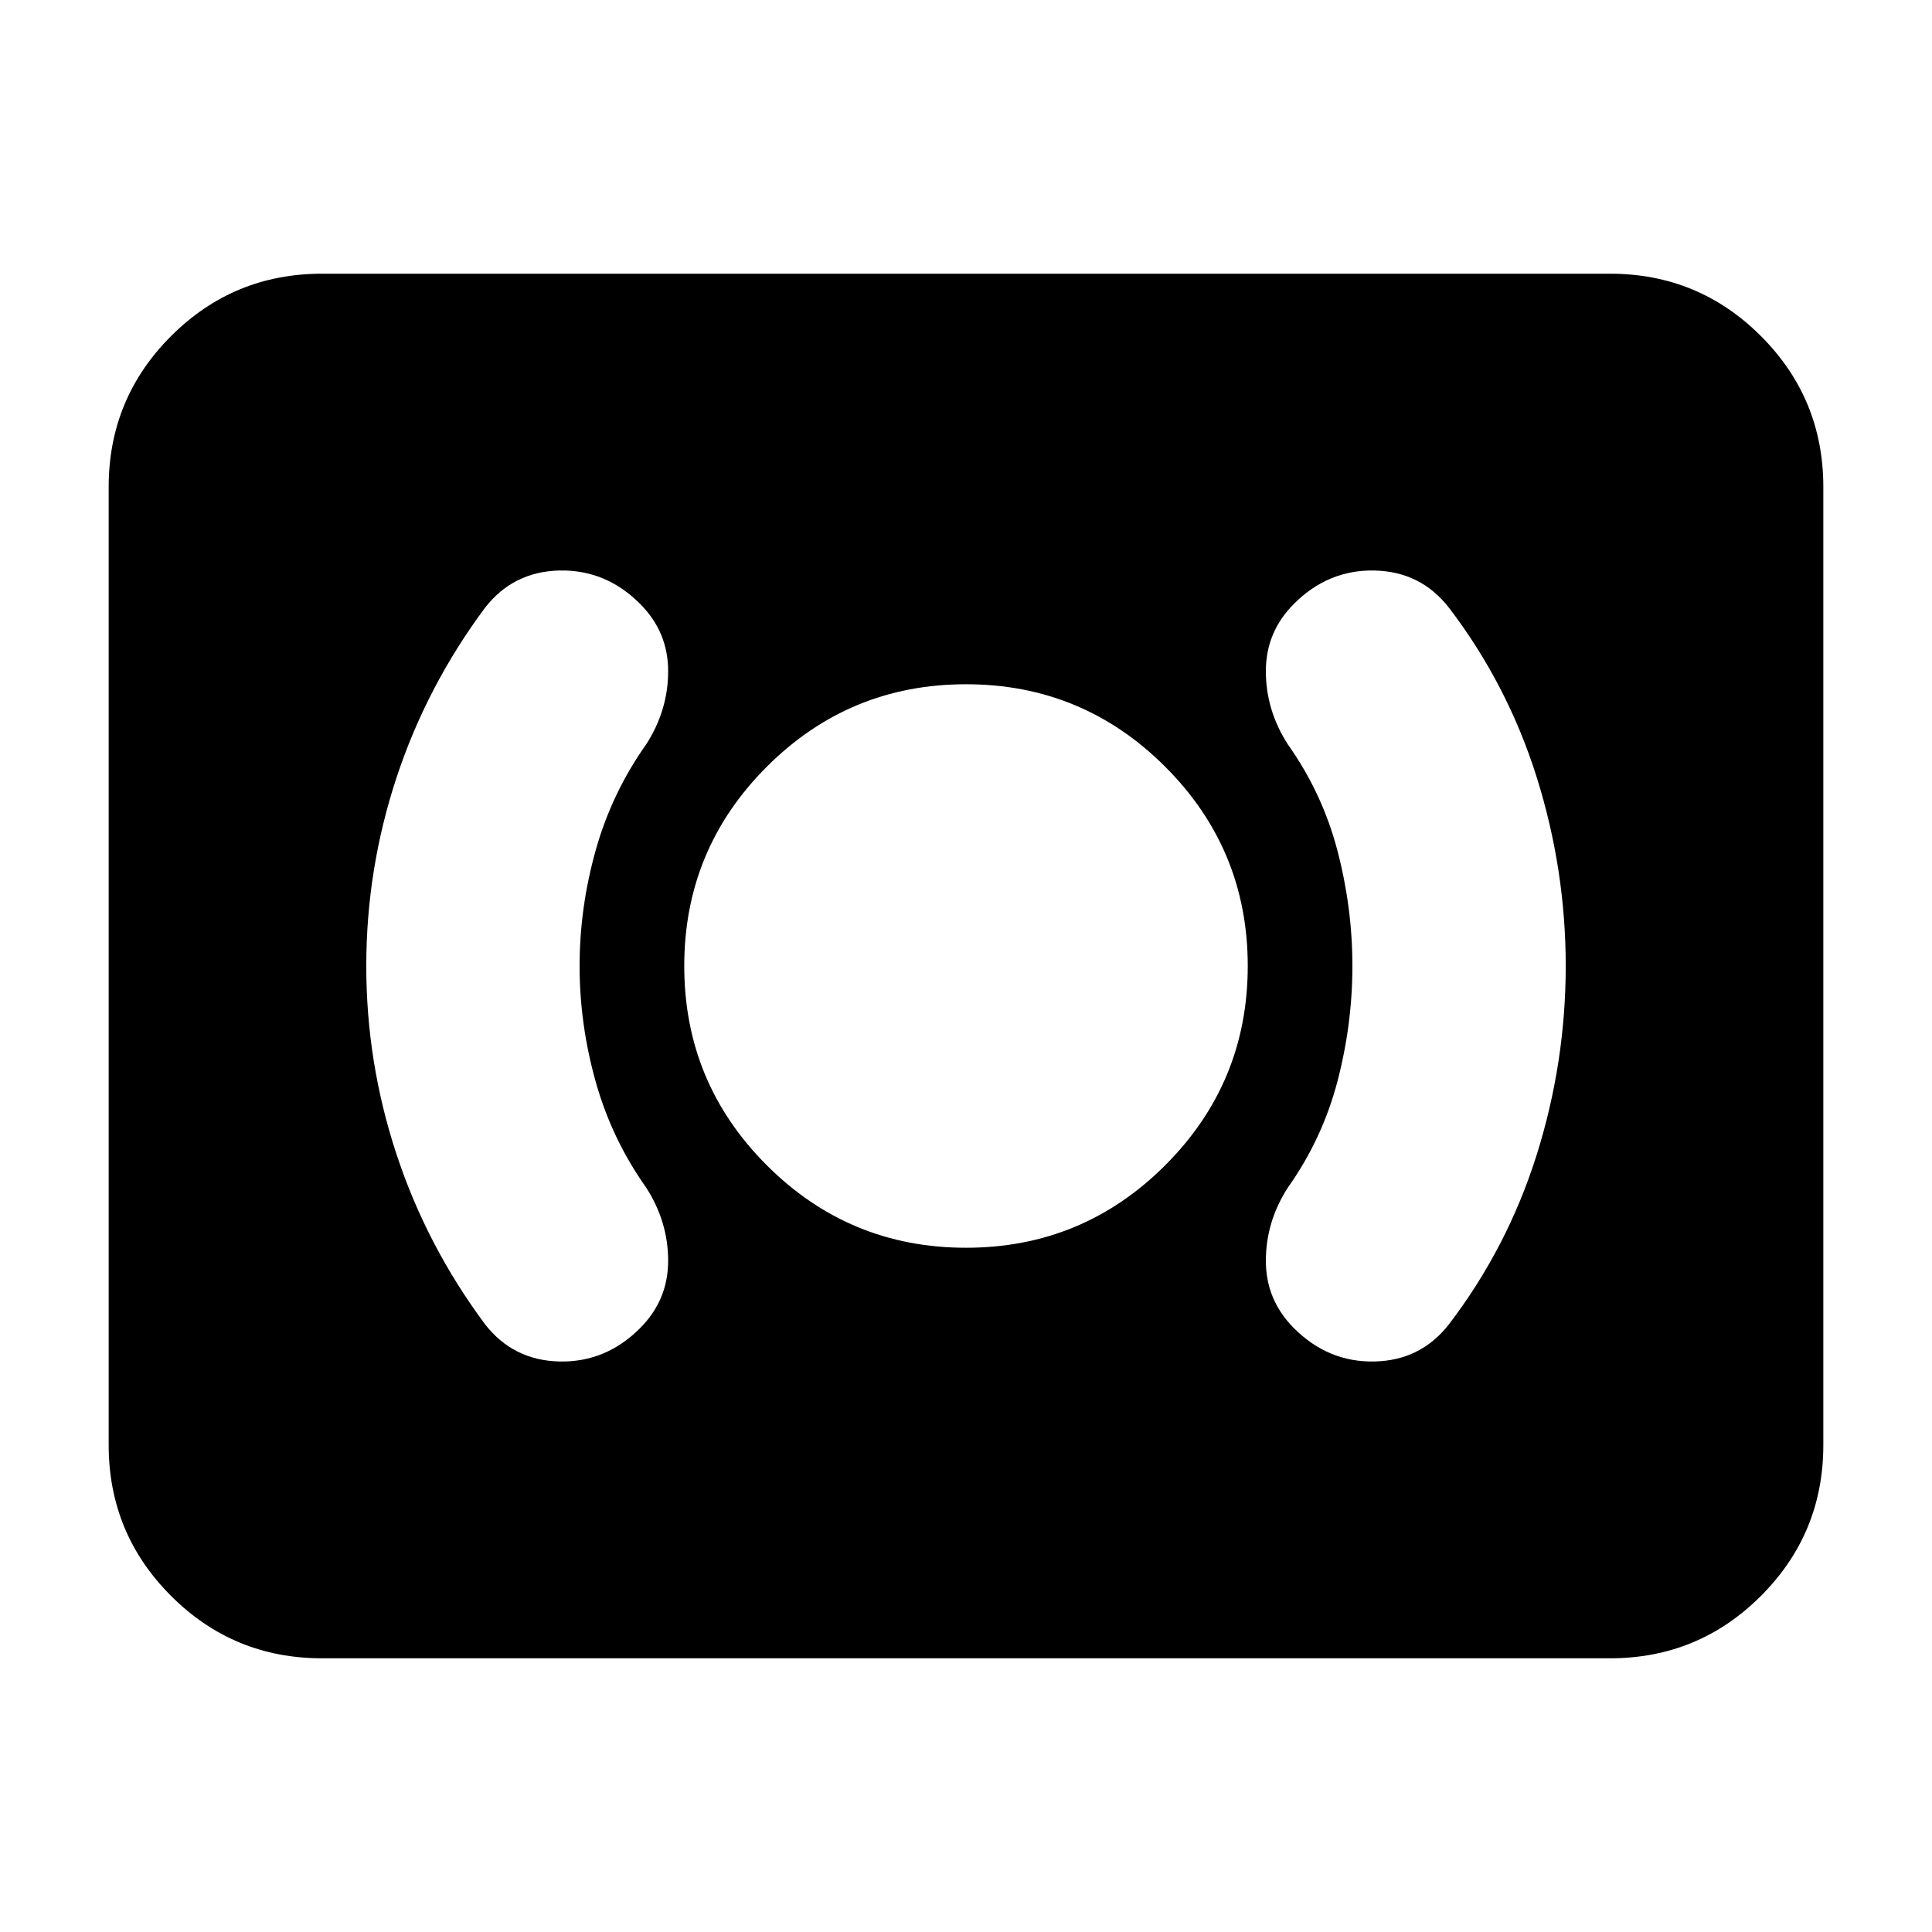 <svg xmlns="http://www.w3.org/2000/svg" height="24" width="24"><path d="M12 15.5Q13.45 15.5 14.475 14.475Q15.5 13.45 15.5 12Q15.5 10.55 14.475 9.525Q13.45 8.5 12 8.5Q10.55 8.5 9.525 9.525Q8.5 10.55 8.5 12Q8.5 13.45 9.525 14.475Q10.55 15.5 12 15.5ZM18 16.45Q18.725 15.5 19.088 14.35Q19.45 13.2 19.45 12Q19.45 10.8 19.088 9.65Q18.725 8.5 18 7.55Q17.65 7.1 17.075 7.087Q16.5 7.075 16.075 7.5Q15.725 7.85 15.725 8.337Q15.725 8.825 16 9.25Q16.425 9.85 16.613 10.562Q16.8 11.275 16.8 12Q16.8 12.725 16.613 13.438Q16.425 14.15 16 14.75Q15.725 15.175 15.725 15.662Q15.725 16.15 16.075 16.5Q16.5 16.925 17.075 16.913Q17.65 16.9 18 16.45ZM7.95 16.5Q8.3 16.15 8.3 15.662Q8.3 15.175 8.025 14.75Q7.6 14.15 7.4 13.438Q7.2 12.725 7.2 12Q7.2 11.275 7.4 10.562Q7.6 9.85 8.025 9.25Q8.3 8.825 8.3 8.337Q8.3 7.85 7.95 7.5Q7.525 7.075 6.95 7.087Q6.375 7.1 6.025 7.55Q5.3 8.525 4.925 9.662Q4.55 10.8 4.55 12Q4.55 13.2 4.925 14.337Q5.3 15.475 6.025 16.45Q6.375 16.9 6.95 16.913Q7.525 16.925 7.95 16.5ZM4 20.6Q2.9 20.6 2.125 19.825Q1.35 19.05 1.35 17.95V6.05Q1.35 4.95 2.125 4.175Q2.9 3.4 4 3.4H20Q21.1 3.4 21.875 4.175Q22.65 4.95 22.65 6.05V17.95Q22.65 19.05 21.875 19.825Q21.1 20.6 20 20.6Z"/></svg>
